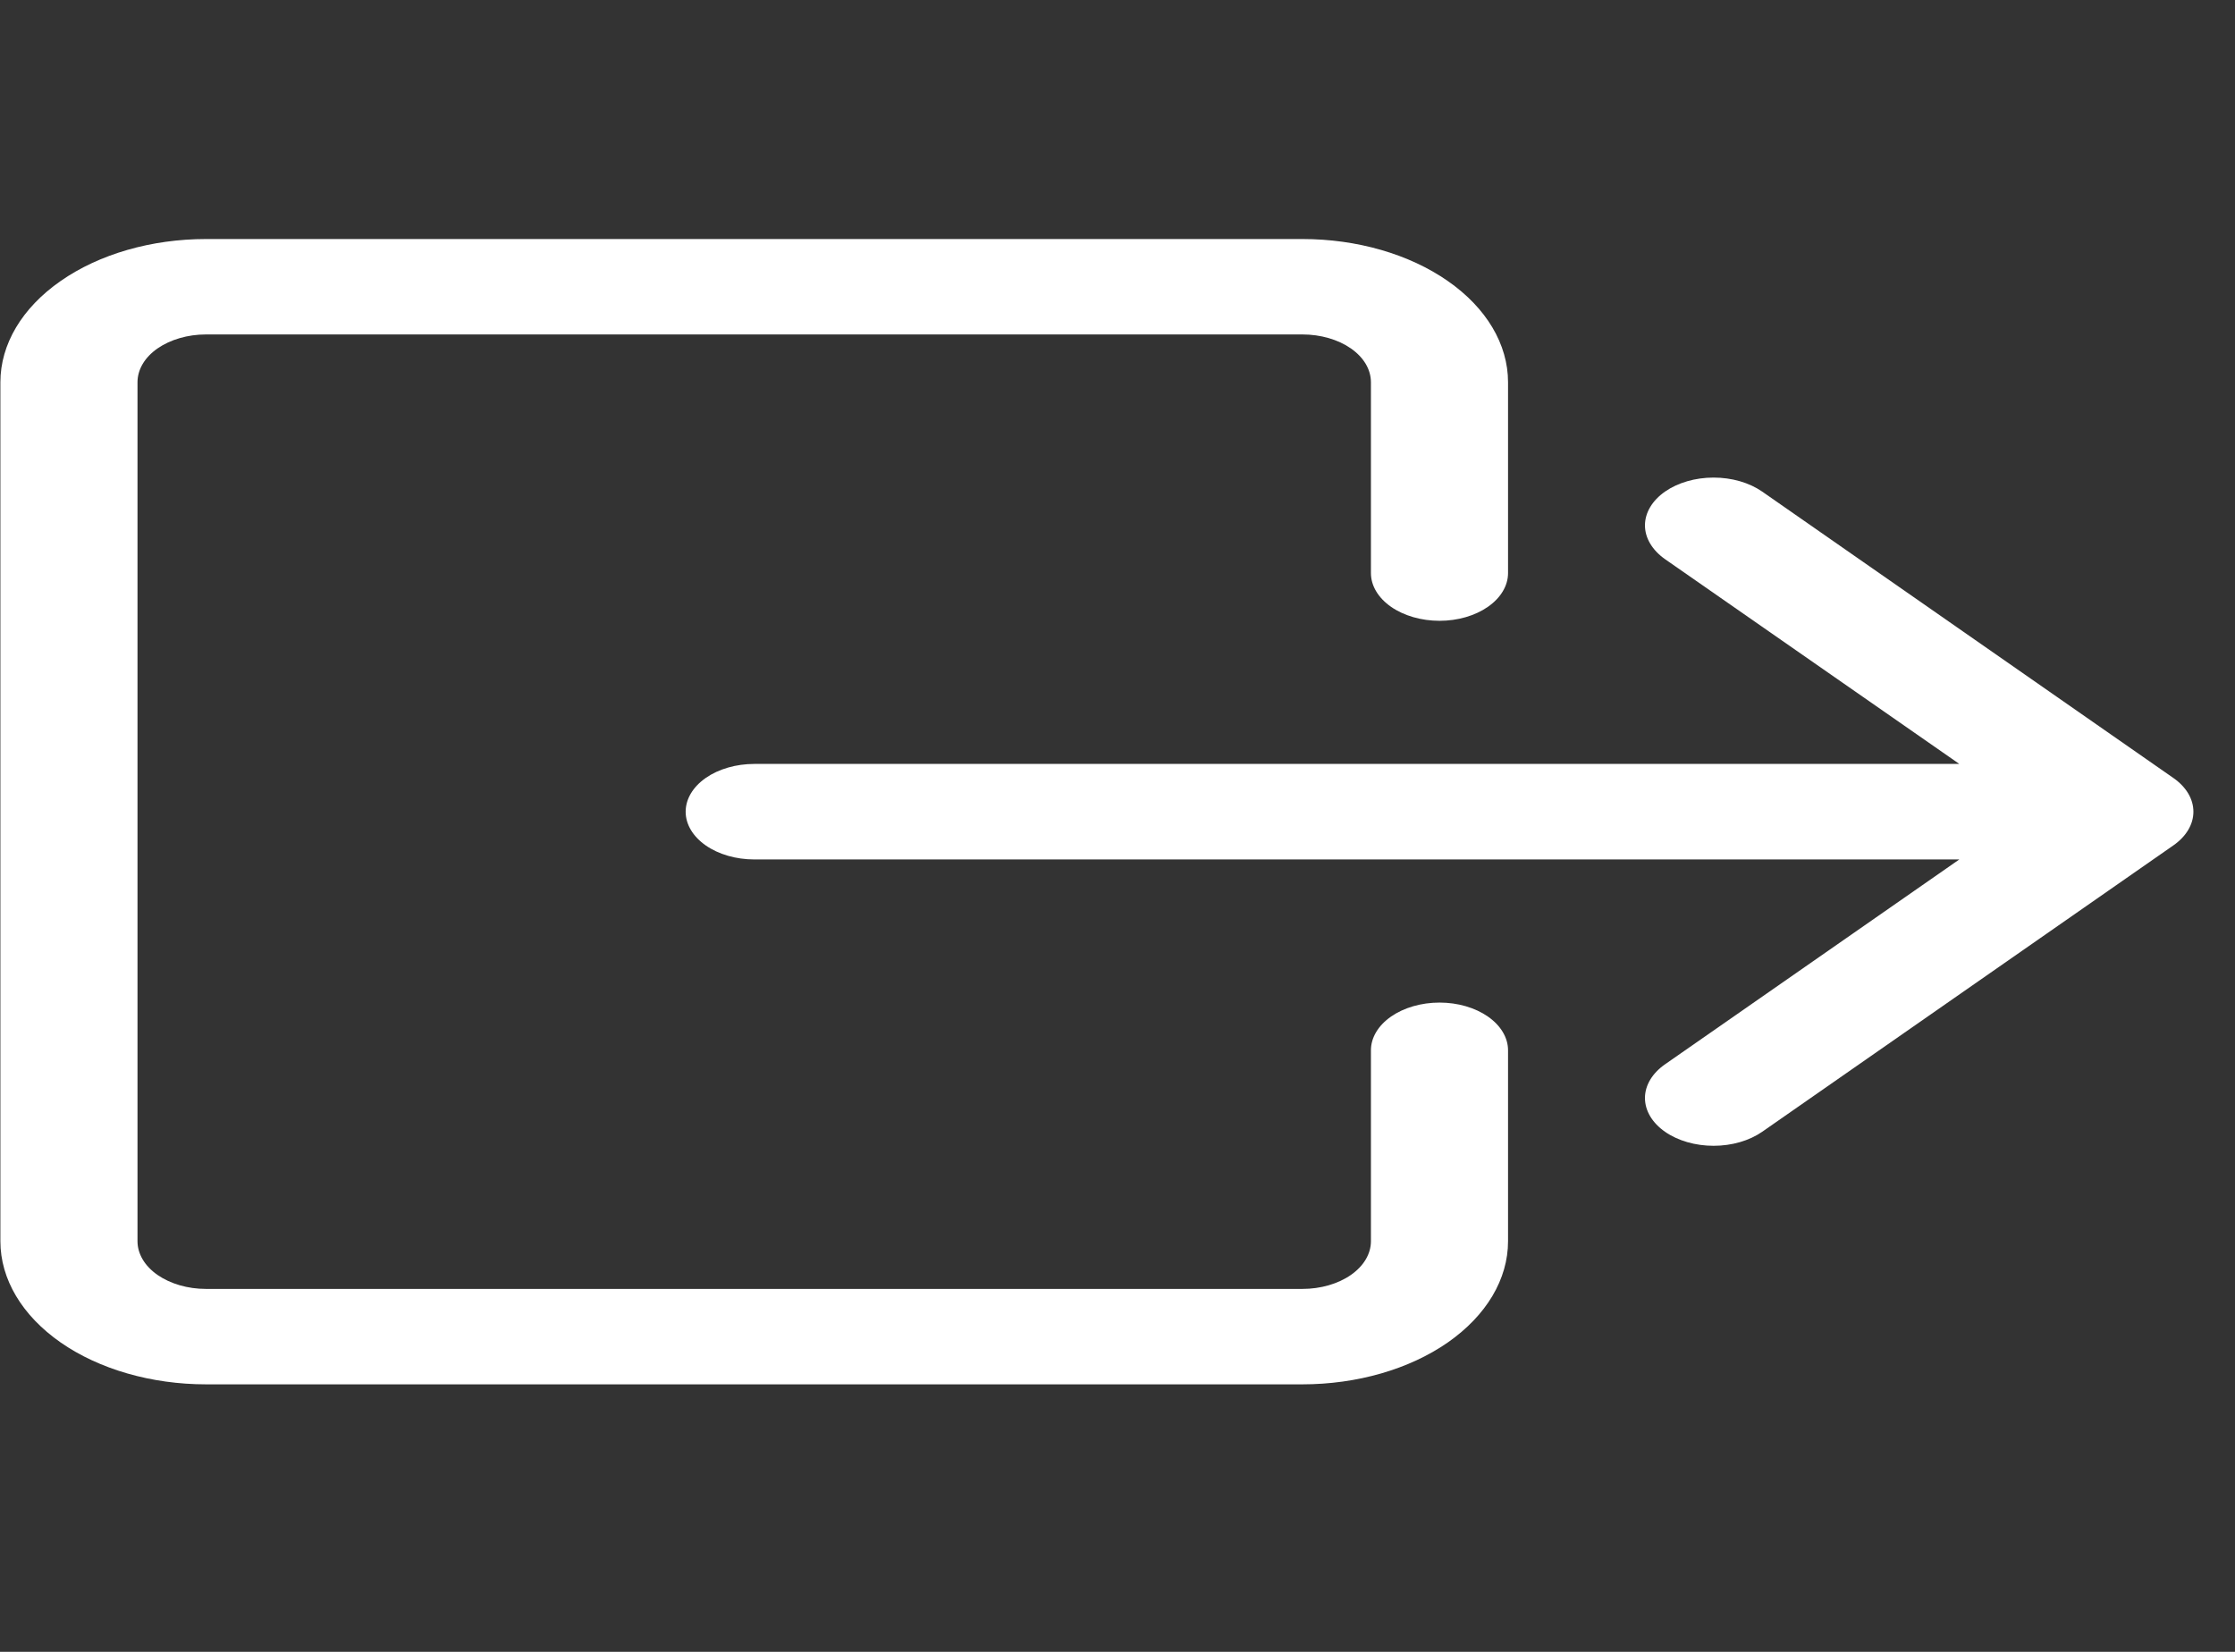 <svg width="23" height="17" viewBox="0 0 23 17" fill="none" xmlns="http://www.w3.org/2000/svg">
<rect x="0" y="0" width="23" height="17" fill="#333333" stroke="none"/>
<g clip-path="url(#clip0_2_196)">
<path fill-rule="evenodd" clip-rule="evenodd" d="M14.108 12.774C14.108 12.904 14.034 13.029 13.902 13.121C13.77 13.213 13.59 13.265 13.403 13.265H2.12C1.933 13.265 1.754 13.213 1.621 13.121C1.489 13.029 1.415 12.904 1.415 12.774V3.934C1.415 3.803 1.489 3.678 1.621 3.586C1.754 3.494 1.933 3.442 2.12 3.442H13.403C13.59 3.442 13.77 3.494 13.902 3.586C14.034 3.678 14.108 3.803 14.108 3.934V5.898C14.108 6.028 14.183 6.153 14.315 6.245C14.447 6.337 14.627 6.389 14.814 6.389C15.001 6.389 15.18 6.337 15.312 6.245C15.444 6.153 15.519 6.028 15.519 5.898V3.934C15.519 3.543 15.296 3.168 14.899 2.892C14.502 2.615 13.964 2.46 13.403 2.46H2.12C1.559 2.46 1.021 2.615 0.624 2.892C0.227 3.168 0.004 3.543 0.004 3.934L0.004 12.774C0.004 13.165 0.227 13.539 0.624 13.816C1.021 14.092 1.559 14.247 2.12 14.247H13.403C13.964 14.247 14.502 14.092 14.899 13.816C15.296 13.539 15.519 13.165 15.519 12.774V10.809C15.519 10.679 15.444 10.554 15.312 10.462C15.18 10.37 15.001 10.318 14.814 10.318C14.627 10.318 14.447 10.37 14.315 10.462C14.183 10.554 14.108 10.679 14.108 10.809V12.774Z" fill="white"/>
<path fill-rule="evenodd" clip-rule="evenodd" d="M22.365 8.701C22.43 8.656 22.483 8.601 22.518 8.542C22.554 8.482 22.572 8.418 22.572 8.354C22.572 8.289 22.554 8.225 22.518 8.165C22.483 8.106 22.43 8.051 22.365 8.006L18.134 5.059C18.001 4.967 17.822 4.915 17.634 4.915C17.447 4.915 17.267 4.967 17.135 5.059C17.003 5.151 16.928 5.276 16.928 5.407C16.928 5.537 17.003 5.662 17.135 5.755L20.163 7.862H7.762C7.575 7.862 7.395 7.914 7.263 8.006C7.131 8.098 7.056 8.223 7.056 8.354C7.056 8.484 7.131 8.609 7.263 8.701C7.395 8.793 7.575 8.845 7.762 8.845H20.163L17.135 10.953C17.003 11.045 16.928 11.17 16.928 11.3C16.928 11.431 17.003 11.556 17.135 11.648C17.267 11.74 17.447 11.792 17.634 11.792C17.822 11.792 18.001 11.74 18.134 11.648L22.365 8.701Z" fill="white"/>
</g>
<defs>
<clipPath id="clip0_2_196">
<rect width="22.566" height="15.716" fill="white" transform="translate(0.004 0.496)"/>
</clipPath>
</defs>
</svg>
